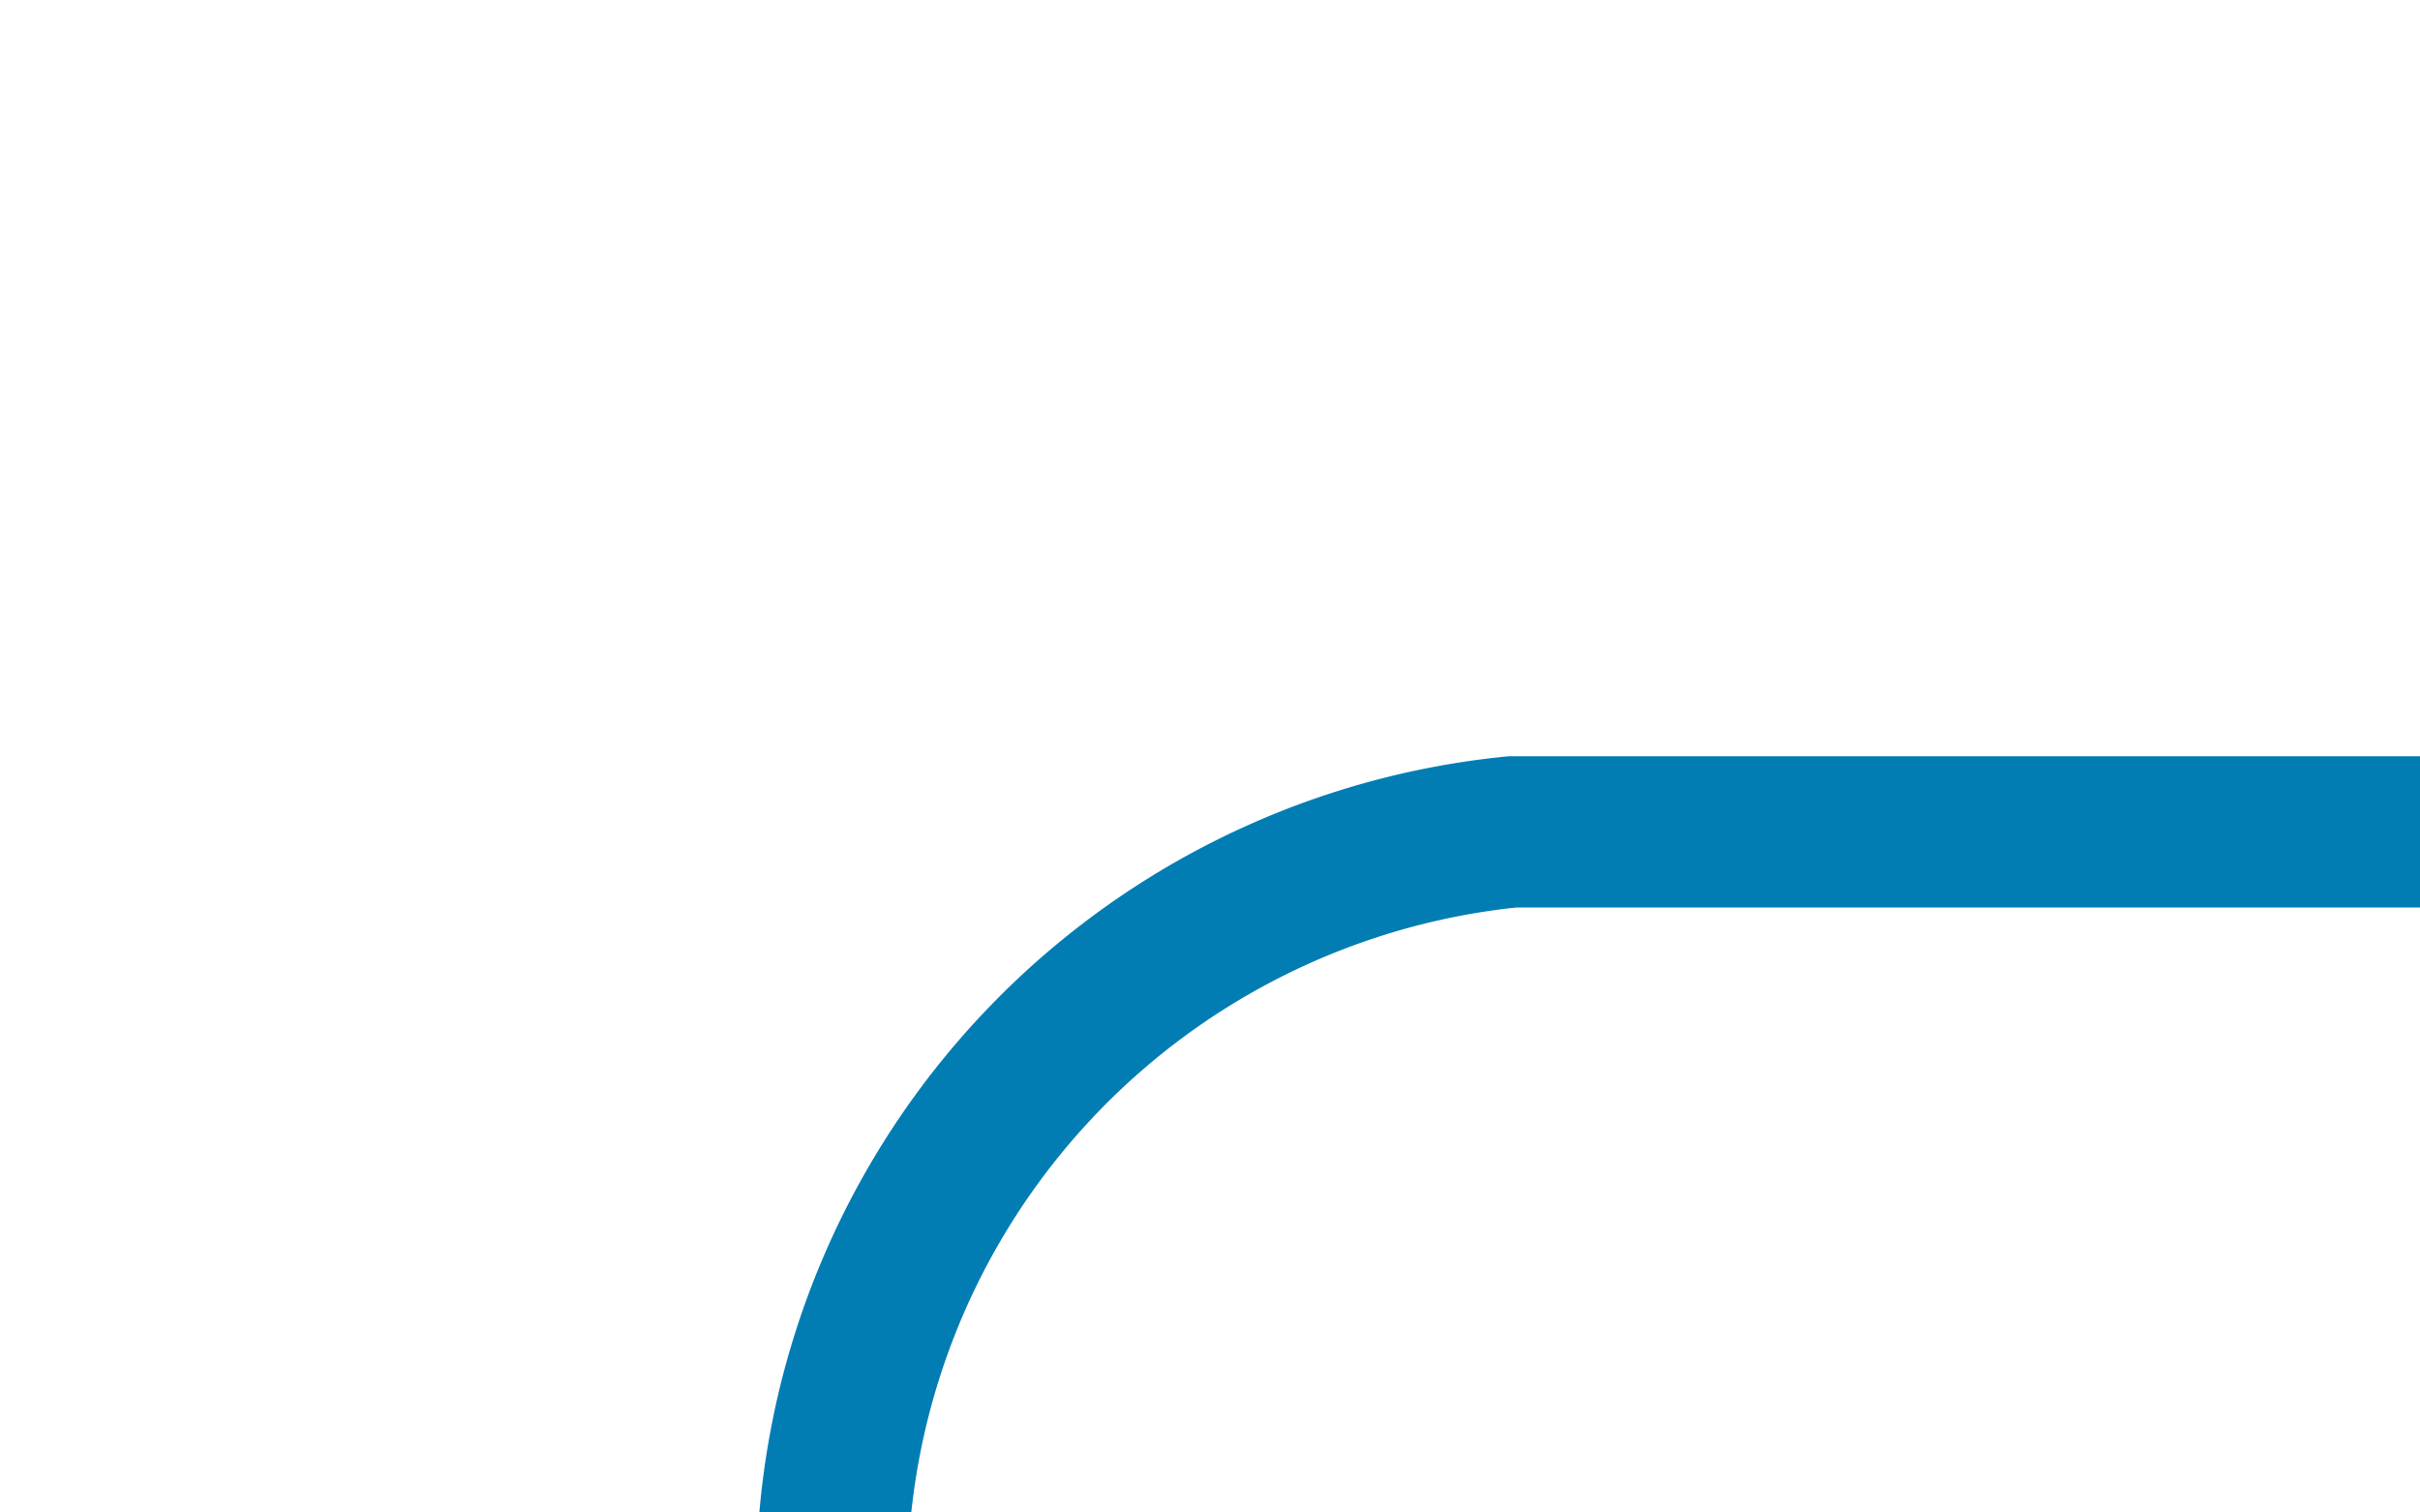 ﻿<?xml version="1.0" encoding="utf-8"?>
<svg version="1.1" xmlns:xlink="http://www.w3.org/1999/xlink" width="16px" height="10px" preserveAspectRatio="xMinYMid meet" viewBox="405 978  16 8" xmlns="http://www.w3.org/2000/svg">
  <path d="M 421 982.5  L 415 982.5  A 5 5 0 0 0 410.5 987.5 L 410.5 1306  A 5 5 0 0 0 415.5 1311.5 L 439 1311.5  " stroke-width="1" stroke="#027db4" fill="none" />
  <path d="M 438 1317.8  L 444 1311.5  L 438 1305.2  L 438 1317.8  Z " fill-rule="nonzero" fill="#027db4" stroke="none" />
</svg>